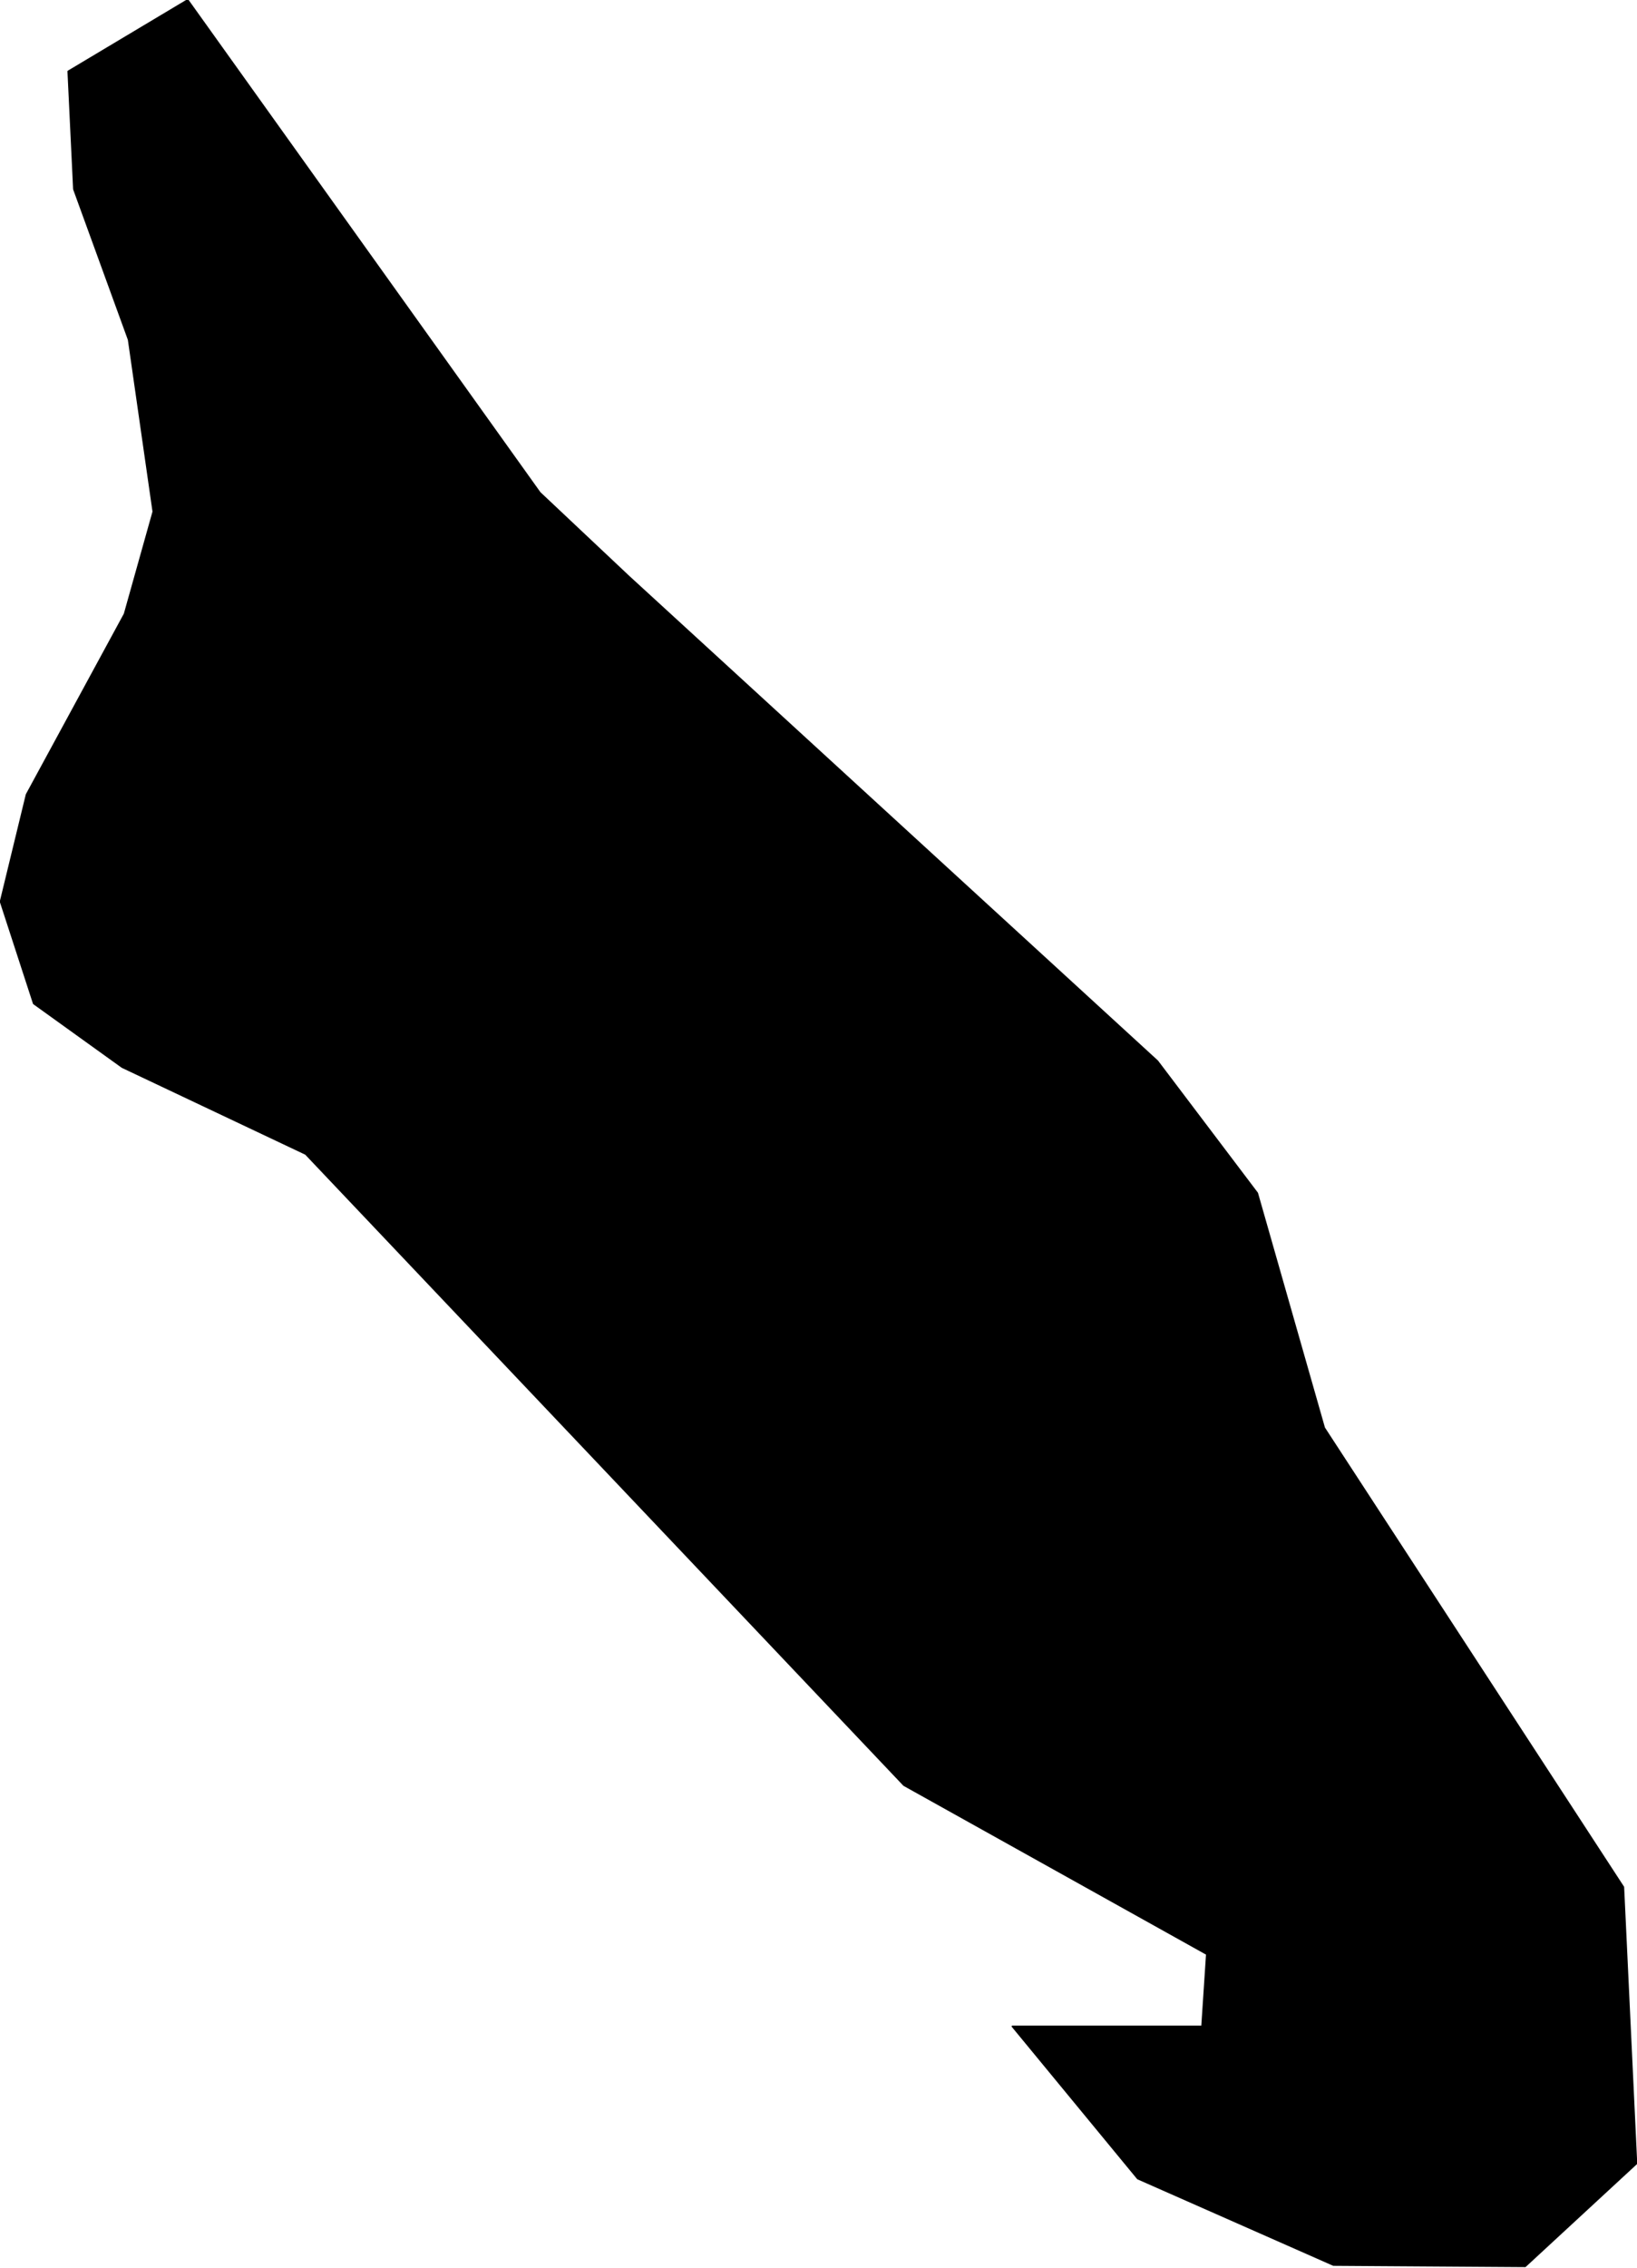 <?xml version="1.0" encoding="utf-8"?><!DOCTYPE svg  PUBLIC '-//W3C//DTD SVG 1.1//EN'  'http://www.w3.org/Graphics/SVG/1.1/DTD/svg11.dtd'><svg enable_background="new 0 0 1000 1385" height="1385px" pretty_print="False" style="stroke-linejoin: round; stroke:#000; fill: none;" version="1.1" viewBox="0 0 1000 1385" width="1000px" xmlns="http://www.w3.org/2000/svg" xmlns:xlink="http://www.w3.org/1999/xlink"><defs><style type="text/css"><![CDATA[path { fill-rule: evenodd; }]]></style></defs><g class="" fill="#000" id="country"><path d="M931.716,1383.759L999.639,1321.017L991.648,1152.214L808.917,871.84L768,728.502L707.038,647.908L384.132,352.044L329.762,300.852L114.633,0L41.703,43.579L45.156,115.51L78.591,207.394L93.656,312.403L76.117,374.884L16.241,485.143L0.361,550.512L20.619,612.73L74.677,651.583L186.745,704.613L552.205,1089.996L737.229,1193.168L734.319,1237.272L618.477,1237.272L695.031,1330.205L814.541,1382.972L931.716,1383.759Z "/></g></svg>